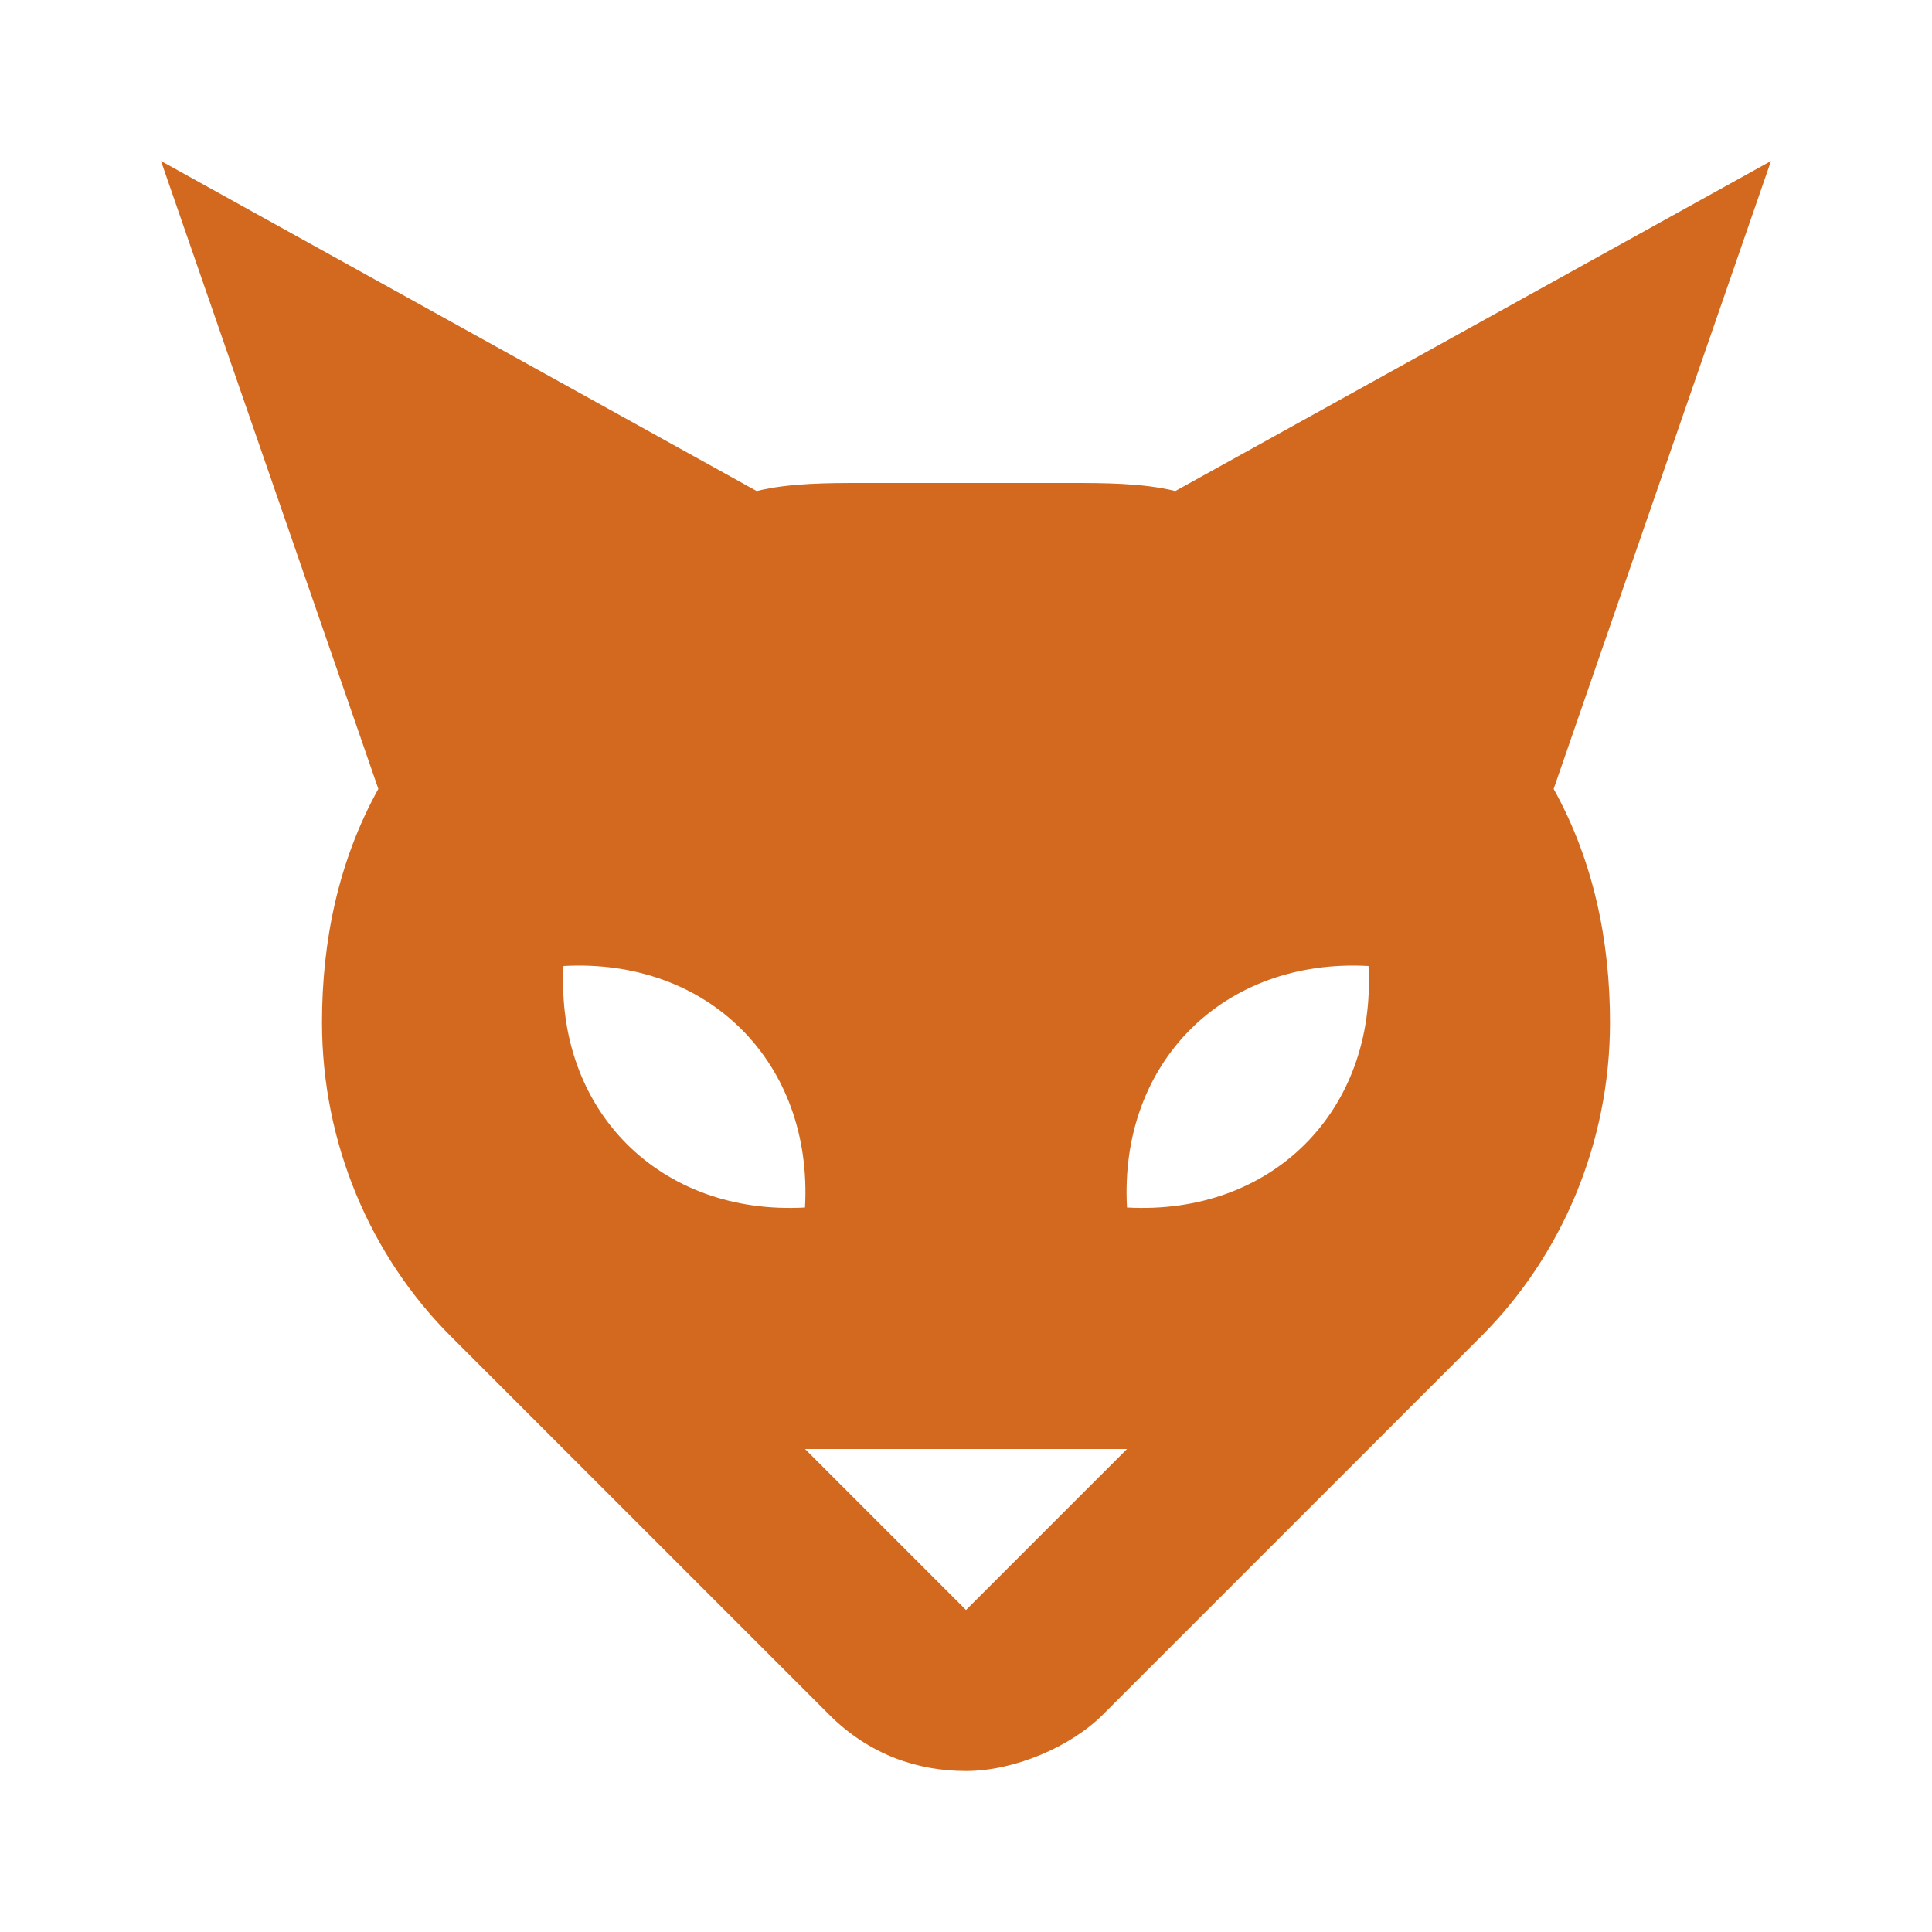 <svg fill="#D2691E" xmlns="http://www.w3.org/2000/svg" xmlns:xlink="http://www.w3.org/1999/xlink" version="1.1" x="0px" y="0px" viewBox="0 0 24 24" enable-background="new 0 0 24 24" xml:space="preserve"><path d="M22,2l-7.4,4.1C14.2,6,13.7,6,13.3,6h-2.6c-0.4,0-0.9,0-1.3,0.1L2,2l2.7,7.8C4.2,10.7,4,11.7,4,12.7l0,0  c0,1.5,0.6,2.9,1.6,3.9l4.7,4.7c0.5,0.5,1.1,0.7,1.7,0.7s1.3-0.3,1.7-0.7l4.7-4.7c1-1,1.6-2.4,1.6-3.9c0-1-0.2-2-0.7-2.9L22,2z   M7,12L7,12c1.8-0.1,3.1,1.2,3,3l0,0l0,0l0,0C8.2,15.1,6.9,13.8,7,12z M12,20l-2-2l4,0L12,20z M14,15L14,15c-0.1-1.8,1.2-3.1,3-3h0  C17.1,13.8,15.8,15.1,14,15z"></path></svg>